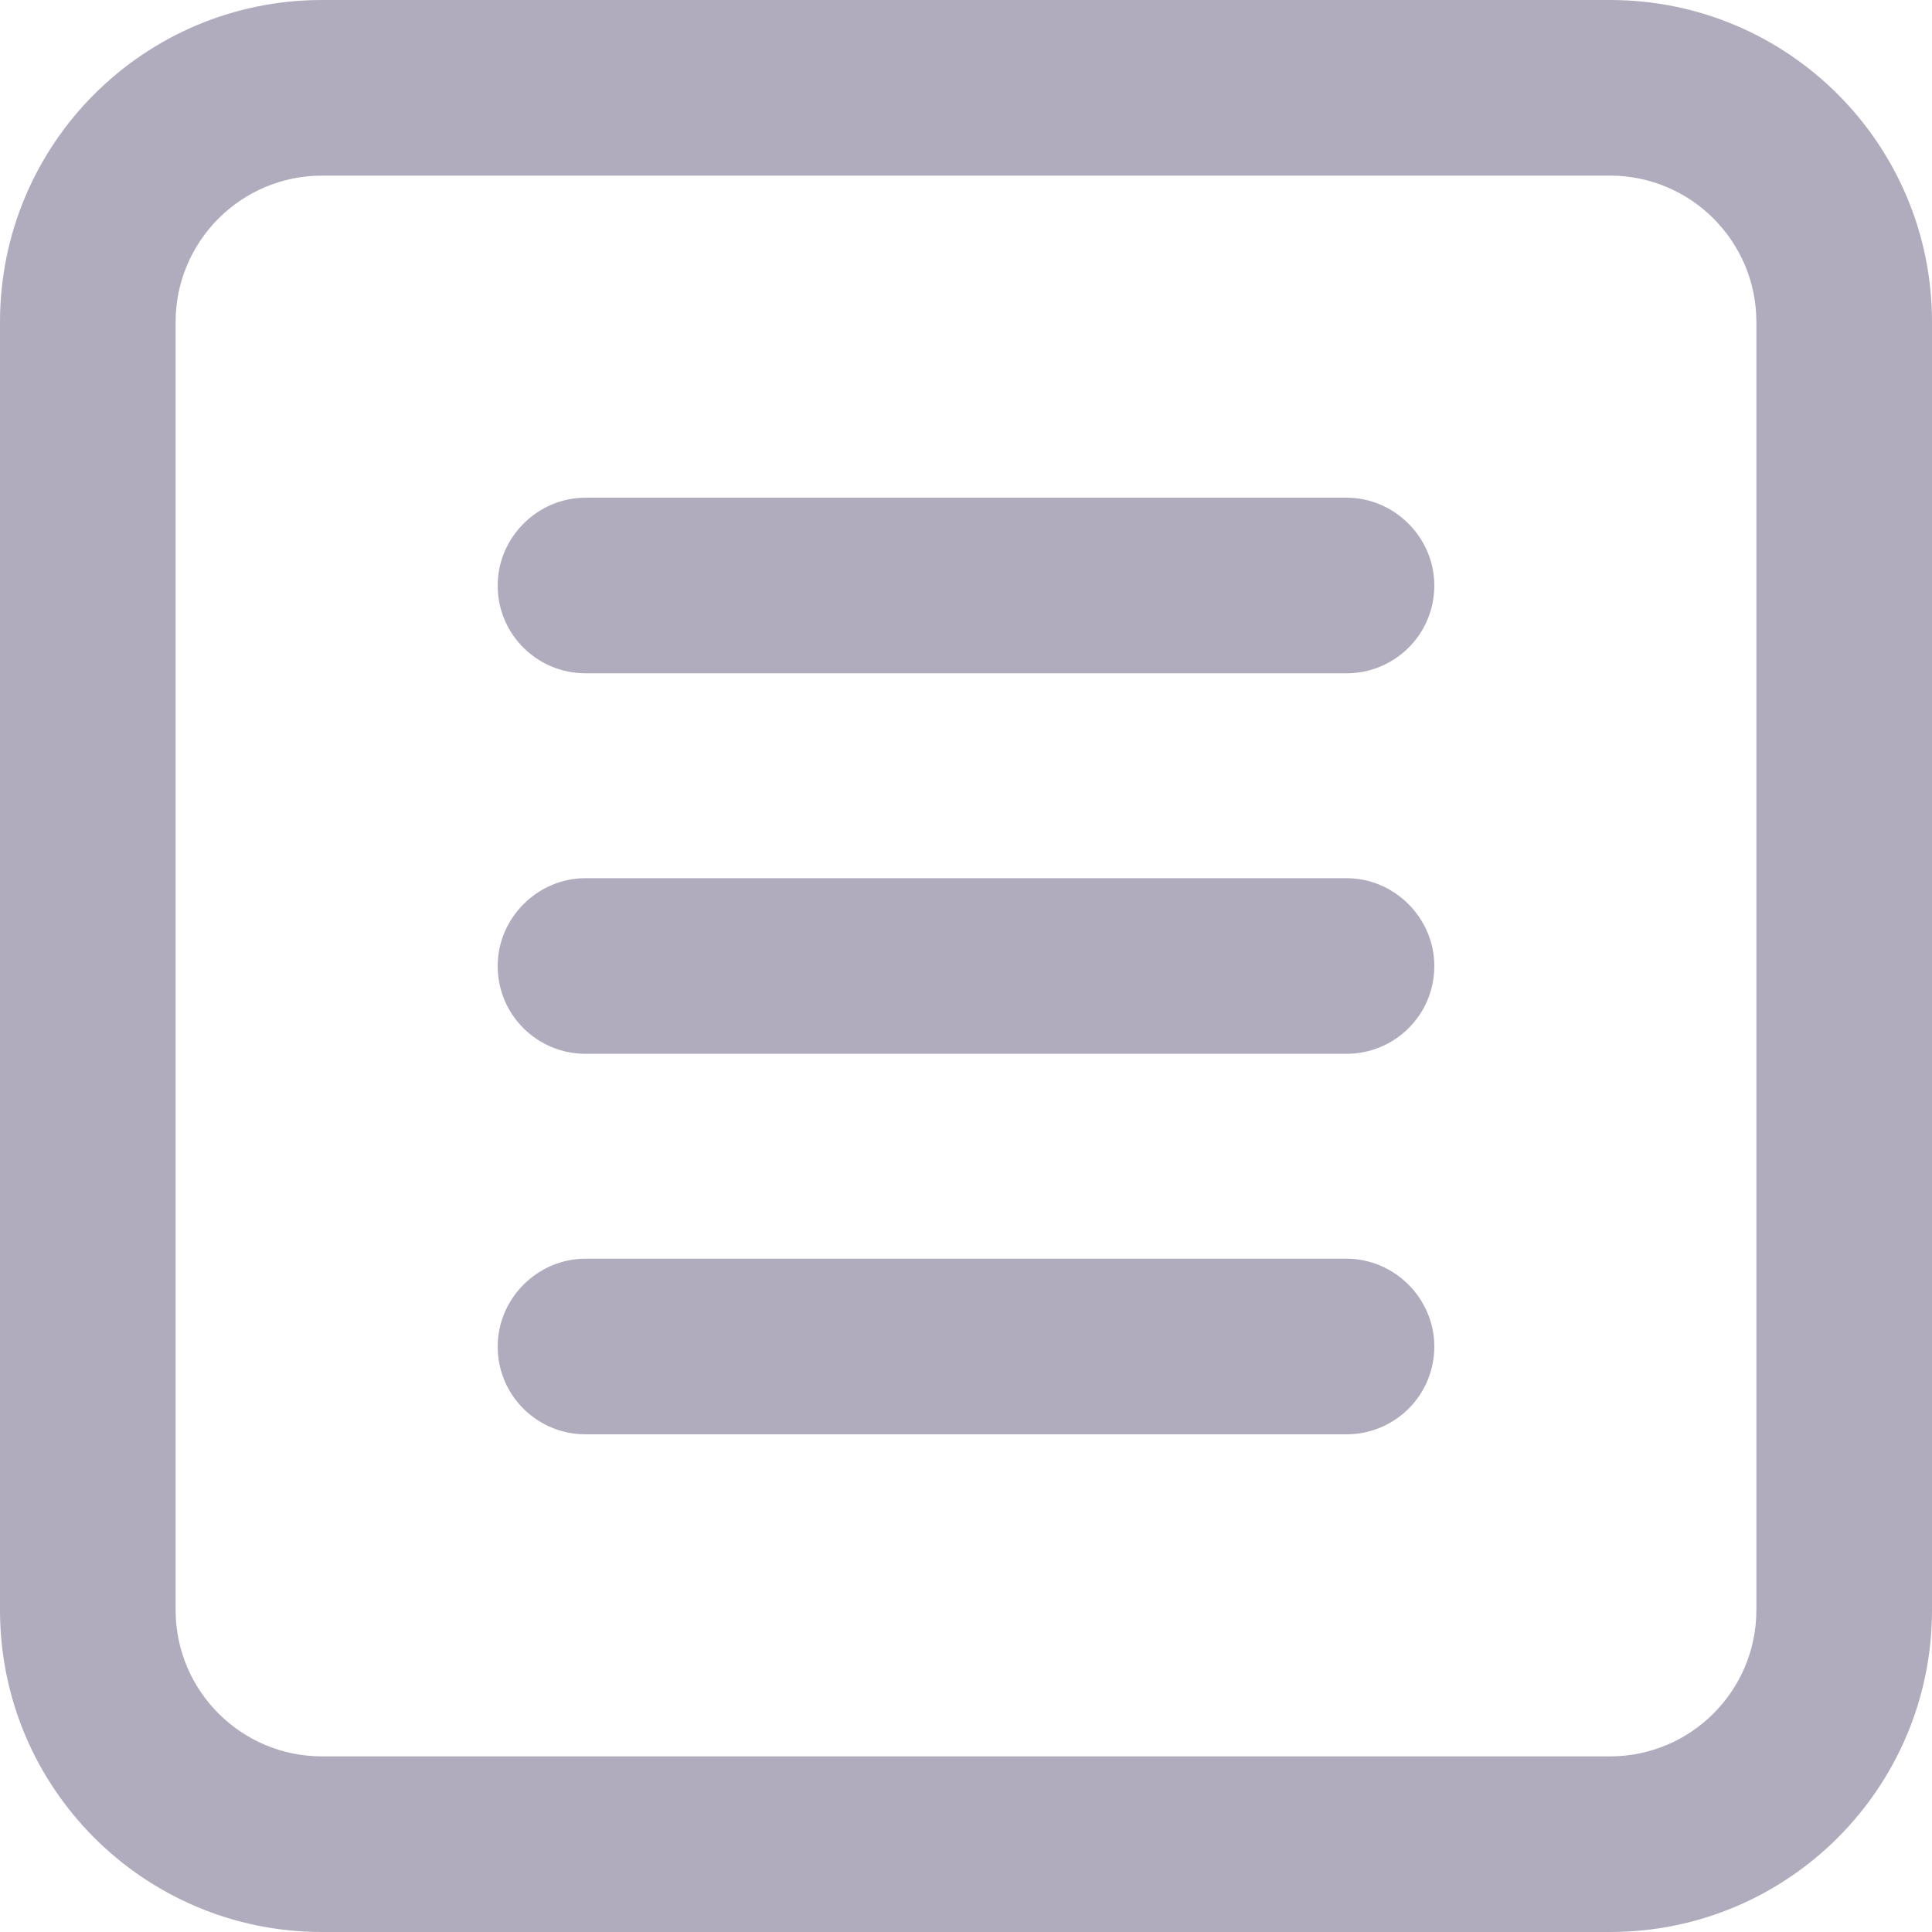 <?xml version="1.0" encoding="UTF-8"?>
<svg width="20px" height="20px" viewBox="0 0 20 20" version="1.1" xmlns="http://www.w3.org/2000/svg" xmlns:xlink="http://www.w3.org/1999/xlink">
    <!-- Generator: Sketch 53 (72520) - https://sketchapp.com -->
    <title>noun_menu_416060_000000 copy</title>
    <desc>Created with Sketch.</desc>
    <g id="Page-1" stroke="none" stroke-width="1" fill="none" fill-rule="evenodd">
        <g id="Merchant-Portal---Dashboard-V3" transform="translate(-92, -807)" fill="#B0ACBE" fill-rule="nonzero">
            <g id="Group-11" transform="translate(50, 632)">
                <g id="Group-14" transform="translate(25, 140)">
                    <g id="Group-15" transform="translate(2, 20)">
                        <g id="noun_menu_416060_000000-copy" transform="translate(15, 15)">
                            <path d="M13.939,13.03 C14.436,13.03 14.848,13.442 14.848,13.939 C14.848,14.448 14.436,14.848 13.939,14.848 L6.061,14.848 C5.564,14.848 5.152,14.448 5.152,13.939 C5.152,13.442 5.564,13.03 6.061,13.03 L13.939,13.03 Z" id="Shape"></path>
                            <path d="M13.939,9.091 C14.436,9.091 14.848,9.503 14.848,10 C14.848,10.509 14.436,10.909 13.939,10.909 L6.061,10.909 C5.564,10.909 5.152,10.509 5.152,10 C5.152,9.503 5.564,9.091 6.061,9.091 L13.939,9.091 Z" id="Shape"></path>
                            <path d="M13.939,5.152 C14.436,5.152 14.848,5.564 14.848,6.061 C14.848,6.57 14.436,6.97 13.939,6.97 L6.061,6.97 C5.564,6.97 5.152,6.57 5.152,6.061 C5.152,5.564 5.564,5.152 6.061,5.152 L13.939,5.152 L13.939,5.152 Z" id="Shape"></path>
                            <path d="M0,3.333 C0,1.491 1.491,0 3.333,0 L16.667,0 C18.509,0 20,1.491 20,3.333 L20,16.667 C20,18.509 18.509,20 16.667,20 L3.333,20 C1.491,20 0,18.509 0,16.667 L0,3.333 Z M3.333,18.182 L16.667,18.182 C17.503,18.182 18.182,17.503 18.182,16.667 L18.182,3.333 C18.182,2.497 17.503,1.818 16.667,1.818 L3.333,1.818 C2.497,1.818 1.818,2.497 1.818,3.333 L1.818,16.667 C1.818,17.503 2.497,18.182 3.333,18.182 Z" id="Shape"></path>
                        </g>
                    </g>
                </g>
            </g>
        </g>
    </g>
</svg>